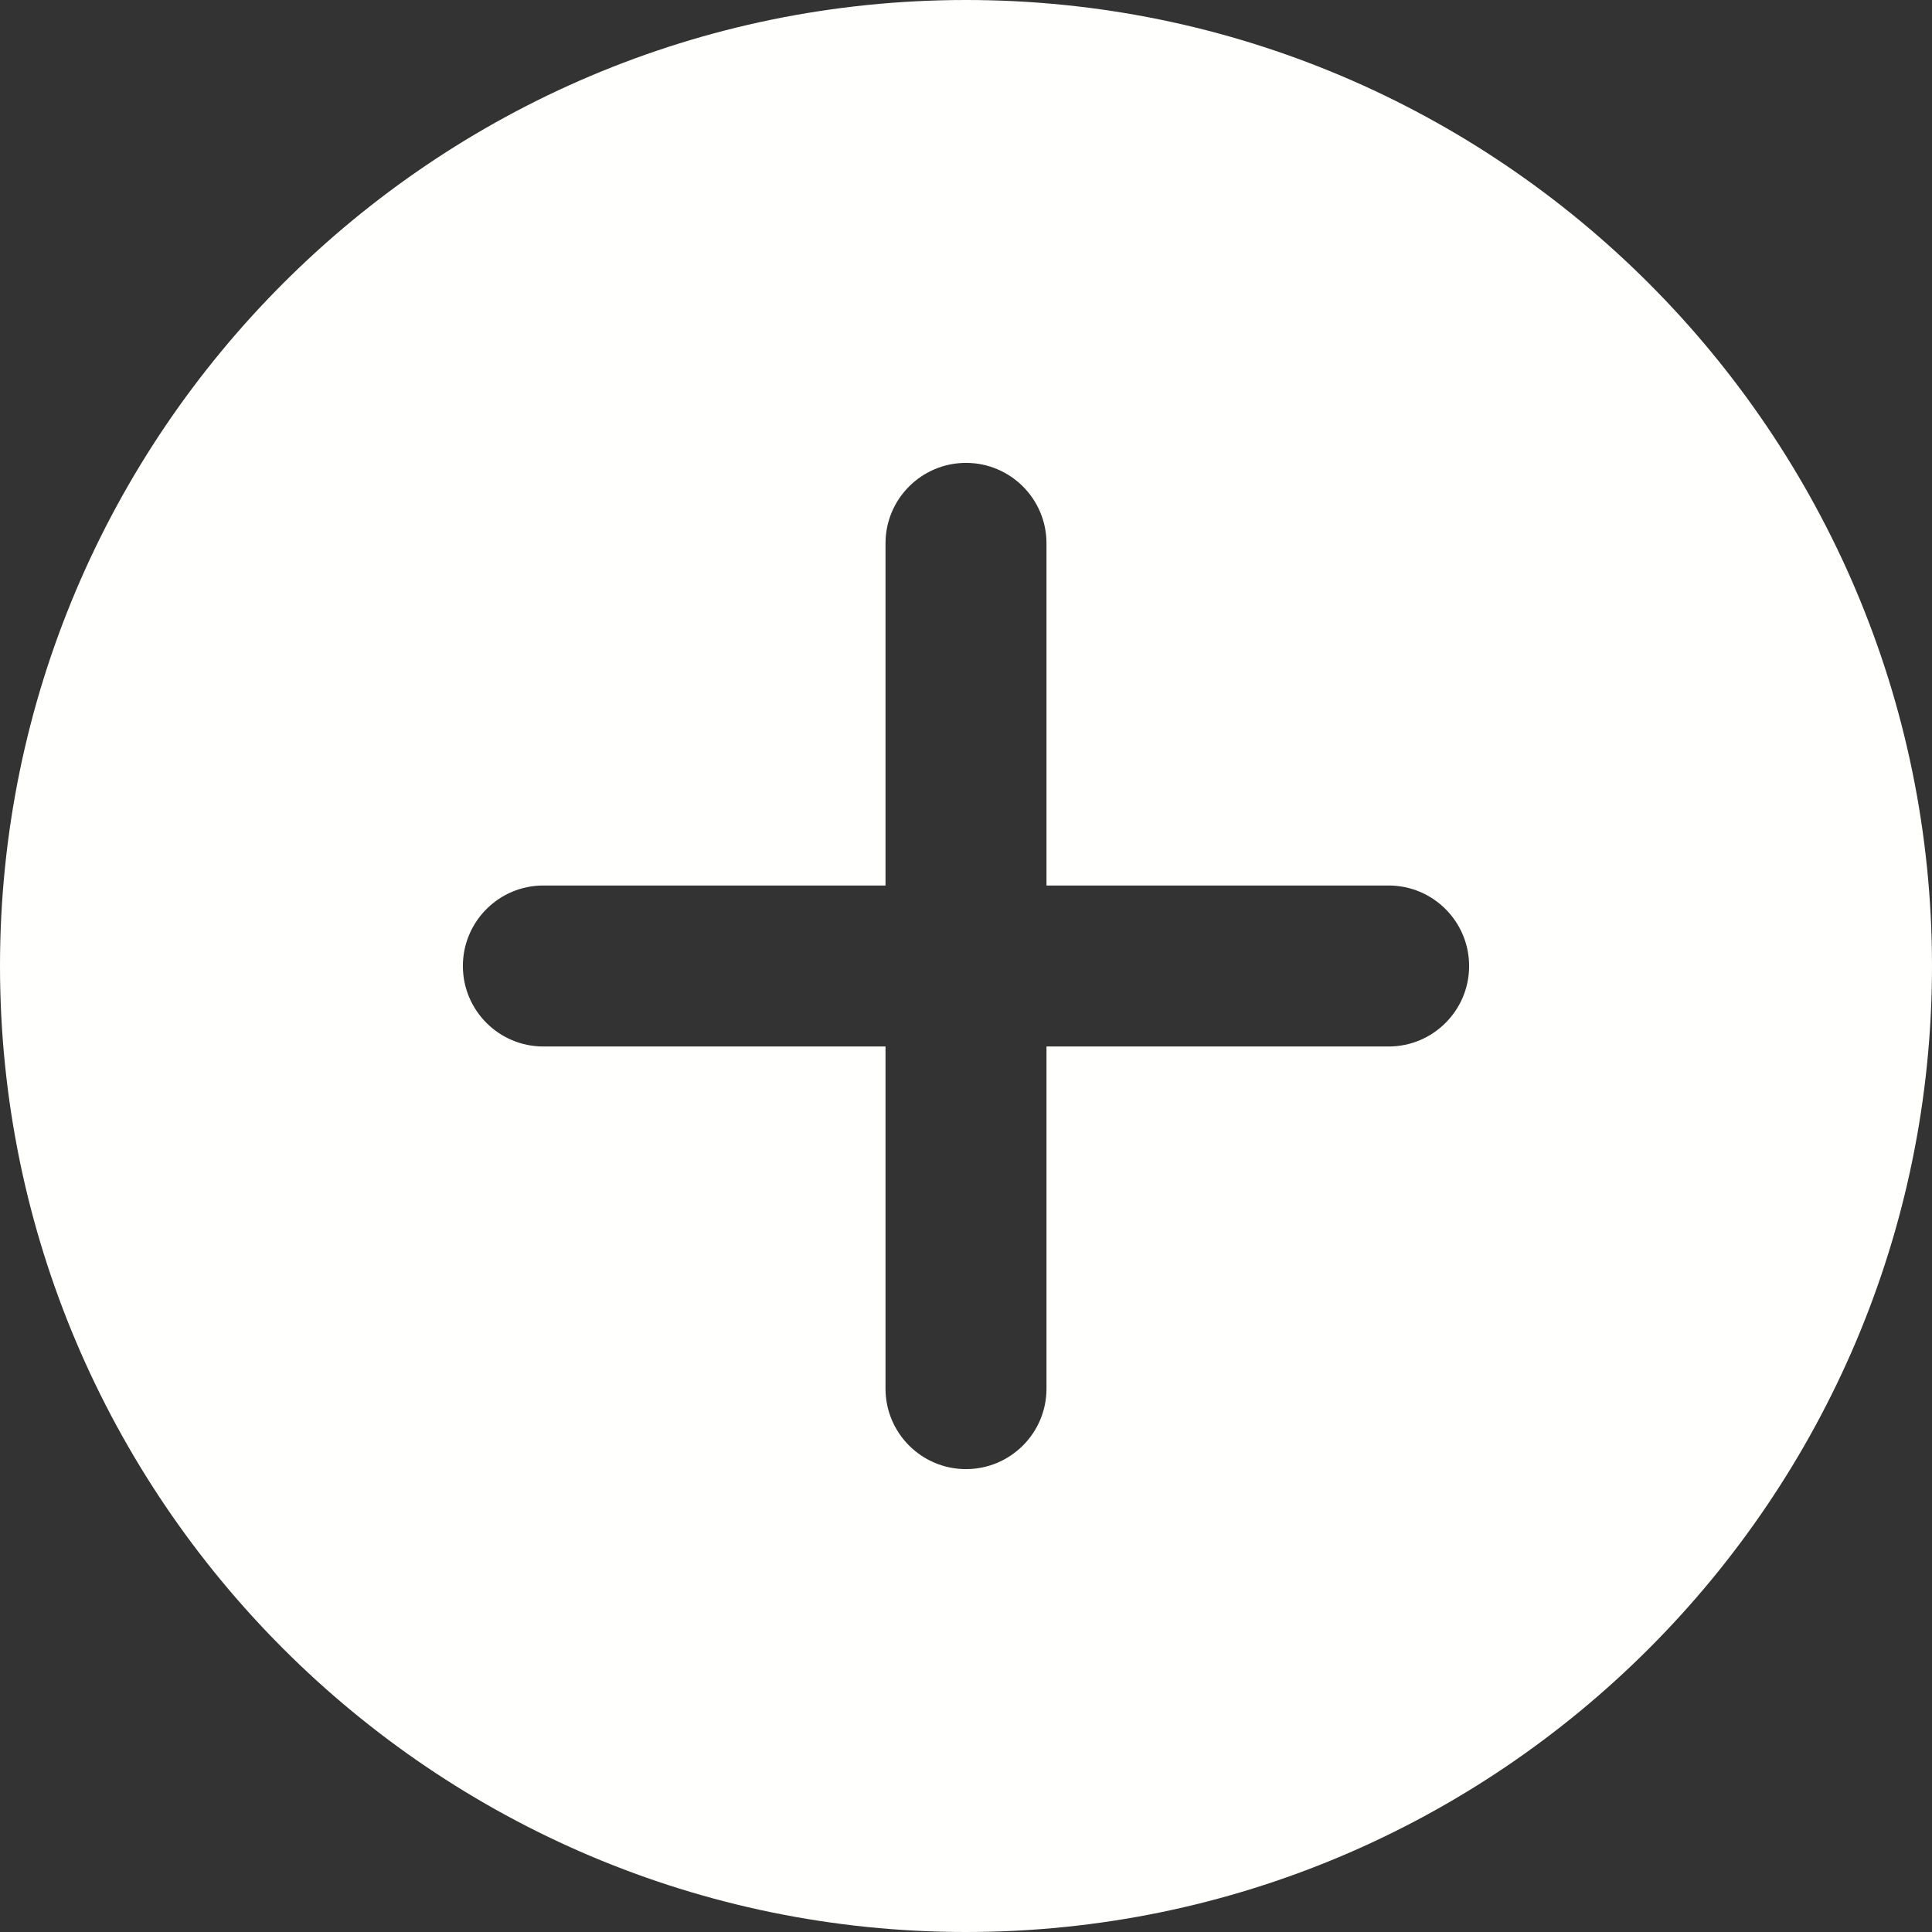 <svg width="512" height="512" viewBox="0 0 512 512" fill="none" xmlns="http://www.w3.org/2000/svg">
<rect x="0" y="0" width="512" height="512" fill="#333333" stroke="none"/>
<path d="M256 0C114.836 0 0 114.836 0 256C0 397.164 114.836 512 256 512C397.164 512 512 397.164 512 256C512 114.836 397.164 0 256 0ZM368 277.332H277.332V368C277.332 379.777 267.777 389.332 256 389.332C244.223 389.332 234.668 379.777 234.668 368V277.332H144C132.223 277.332 122.668 267.777 122.668 256C122.668 244.223 132.223 234.668 144 234.668H234.668V144C234.668 132.223 244.223 122.668 256 122.668C267.777 122.668 277.332 132.223 277.332 144V234.668H368C379.777 234.668 389.332 244.223 389.332 256C389.332 267.777 379.777 277.332 368 277.332V277.332Z" fill="#FFFFFE"/>
</svg>
